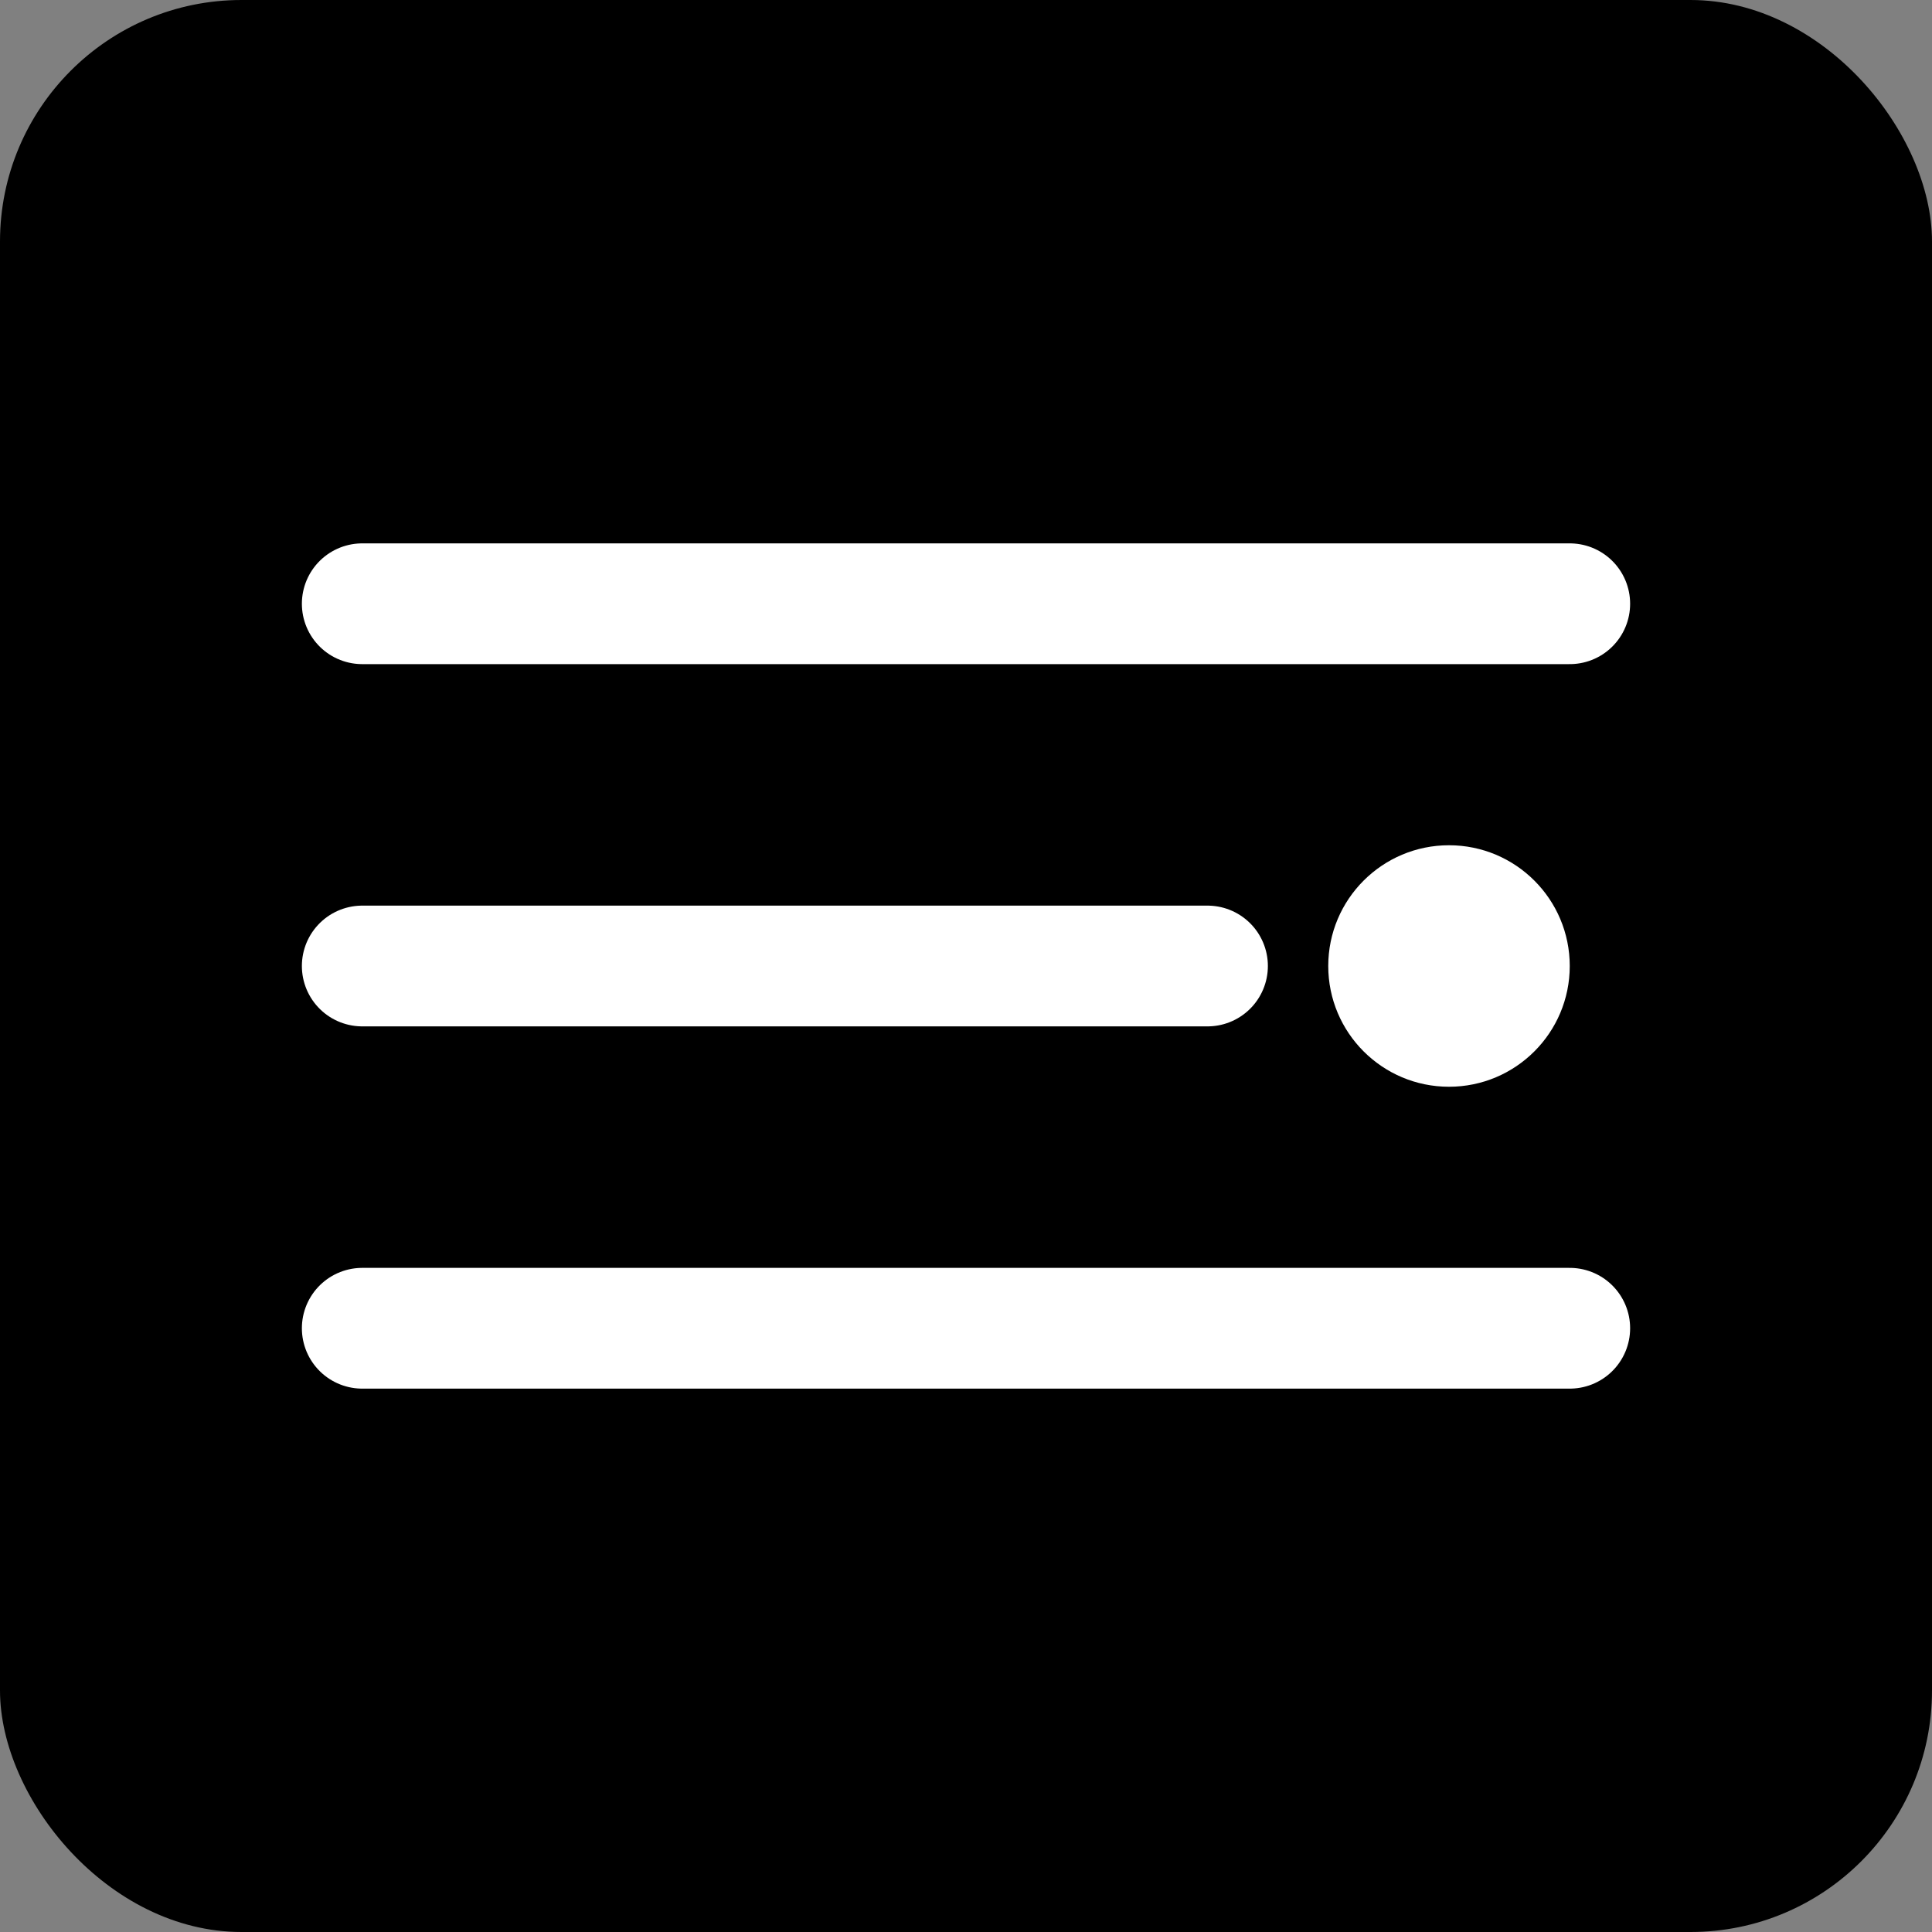<svg width="32" height="32" viewBox="0 0 32 32" fill="none" xmlns="http://www.w3.org/2000/svg">
  <rect x="0" y="0" width="32" height="32" fill="#808080" stroke="none"/>
  <rect width="32" height="32" rx="4" fill="black"/>
  <path d="M6 10H26" stroke="white" stroke-width="2" stroke-linecap="round"/>
  <path d="M6 16H20" stroke="white" stroke-width="2" stroke-linecap="round"/>
  <path d="M6 22H26" stroke="white" stroke-width="2" stroke-linecap="round"/>
  <circle cx="24" cy="16" r="2" fill="white"/>
</svg> 